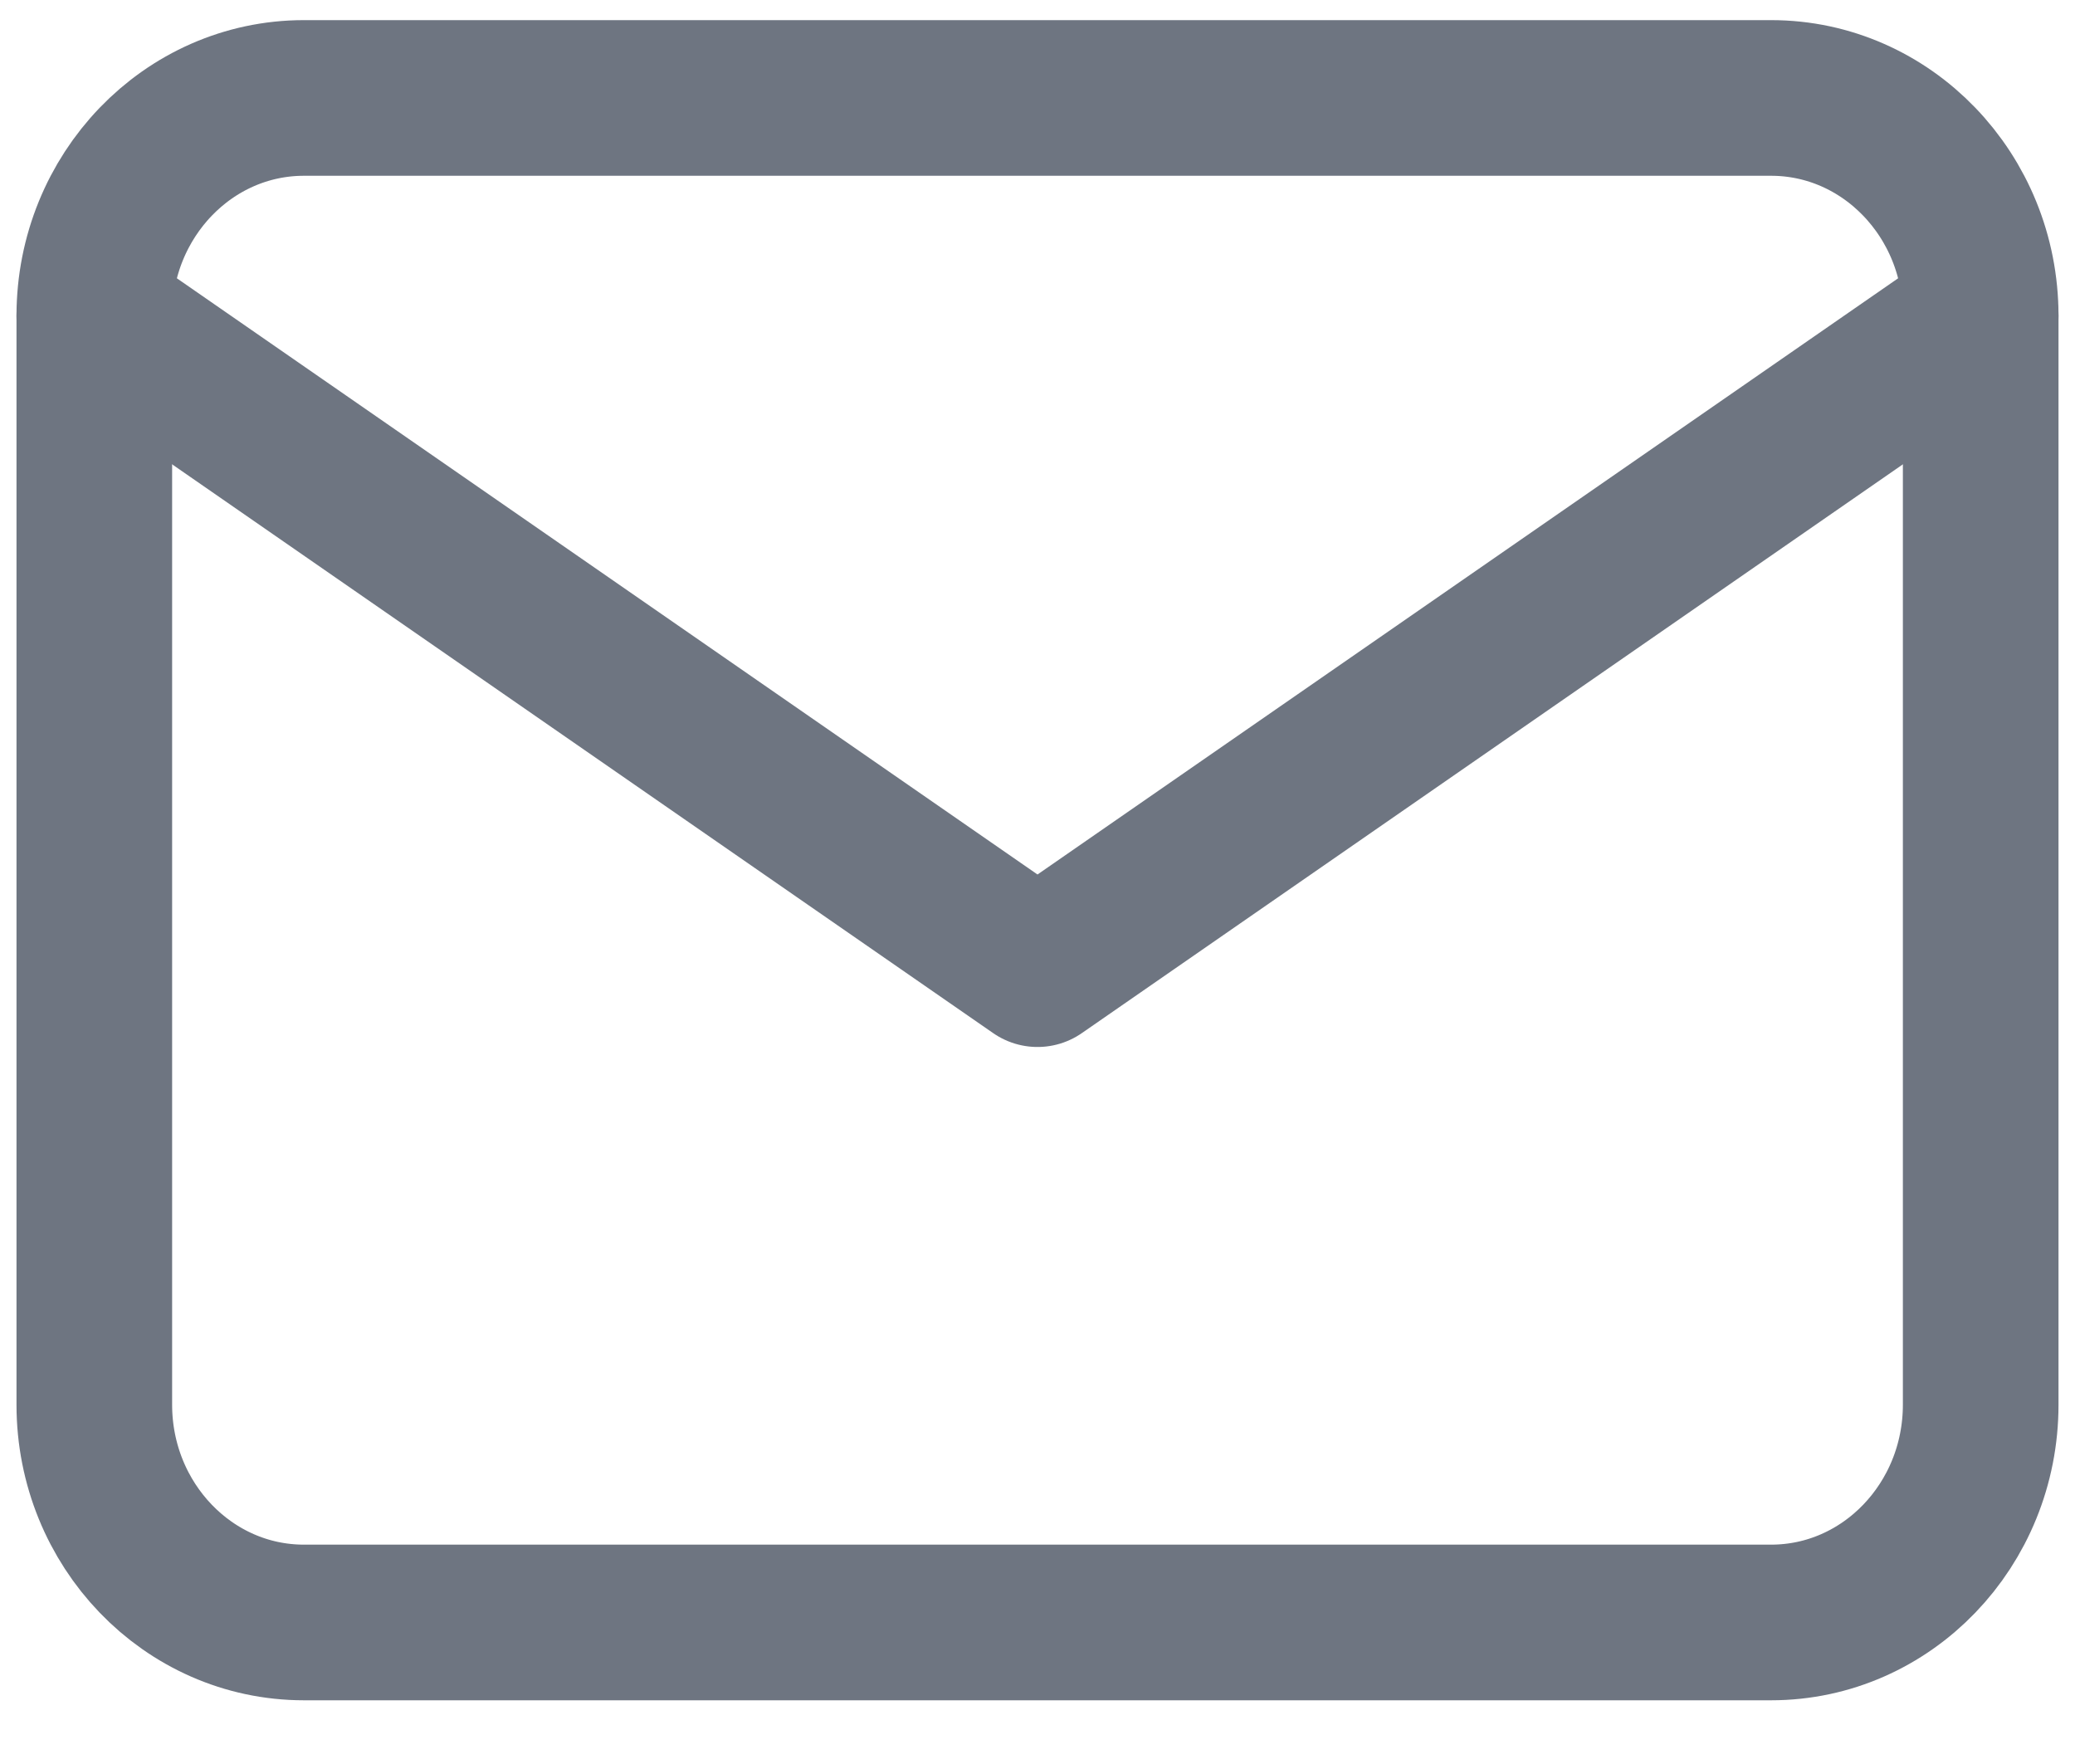 <svg width="20" height="17" viewBox="0 0 20 17" fill="none" xmlns="http://www.w3.org/2000/svg">
<path d="M17.071 0.944H2.929C1.814 0.944 0.909 1.884 0.909 3.043V13.537C0.909 14.696 1.814 15.636 2.929 15.636H17.071C18.186 15.636 19.091 14.696 19.091 13.537V3.043C19.091 1.884 18.186 0.944 17.071 0.944Z" stroke="#6E7581" stroke-width="1.5" stroke-linecap="round" stroke-linejoin="round"/>
<path d="M0.909 3.043L10 9.34L19.091 3.043" stroke="#6E7581" stroke-width="1.5" stroke-linecap="round" stroke-linejoin="round"/>
</svg>
